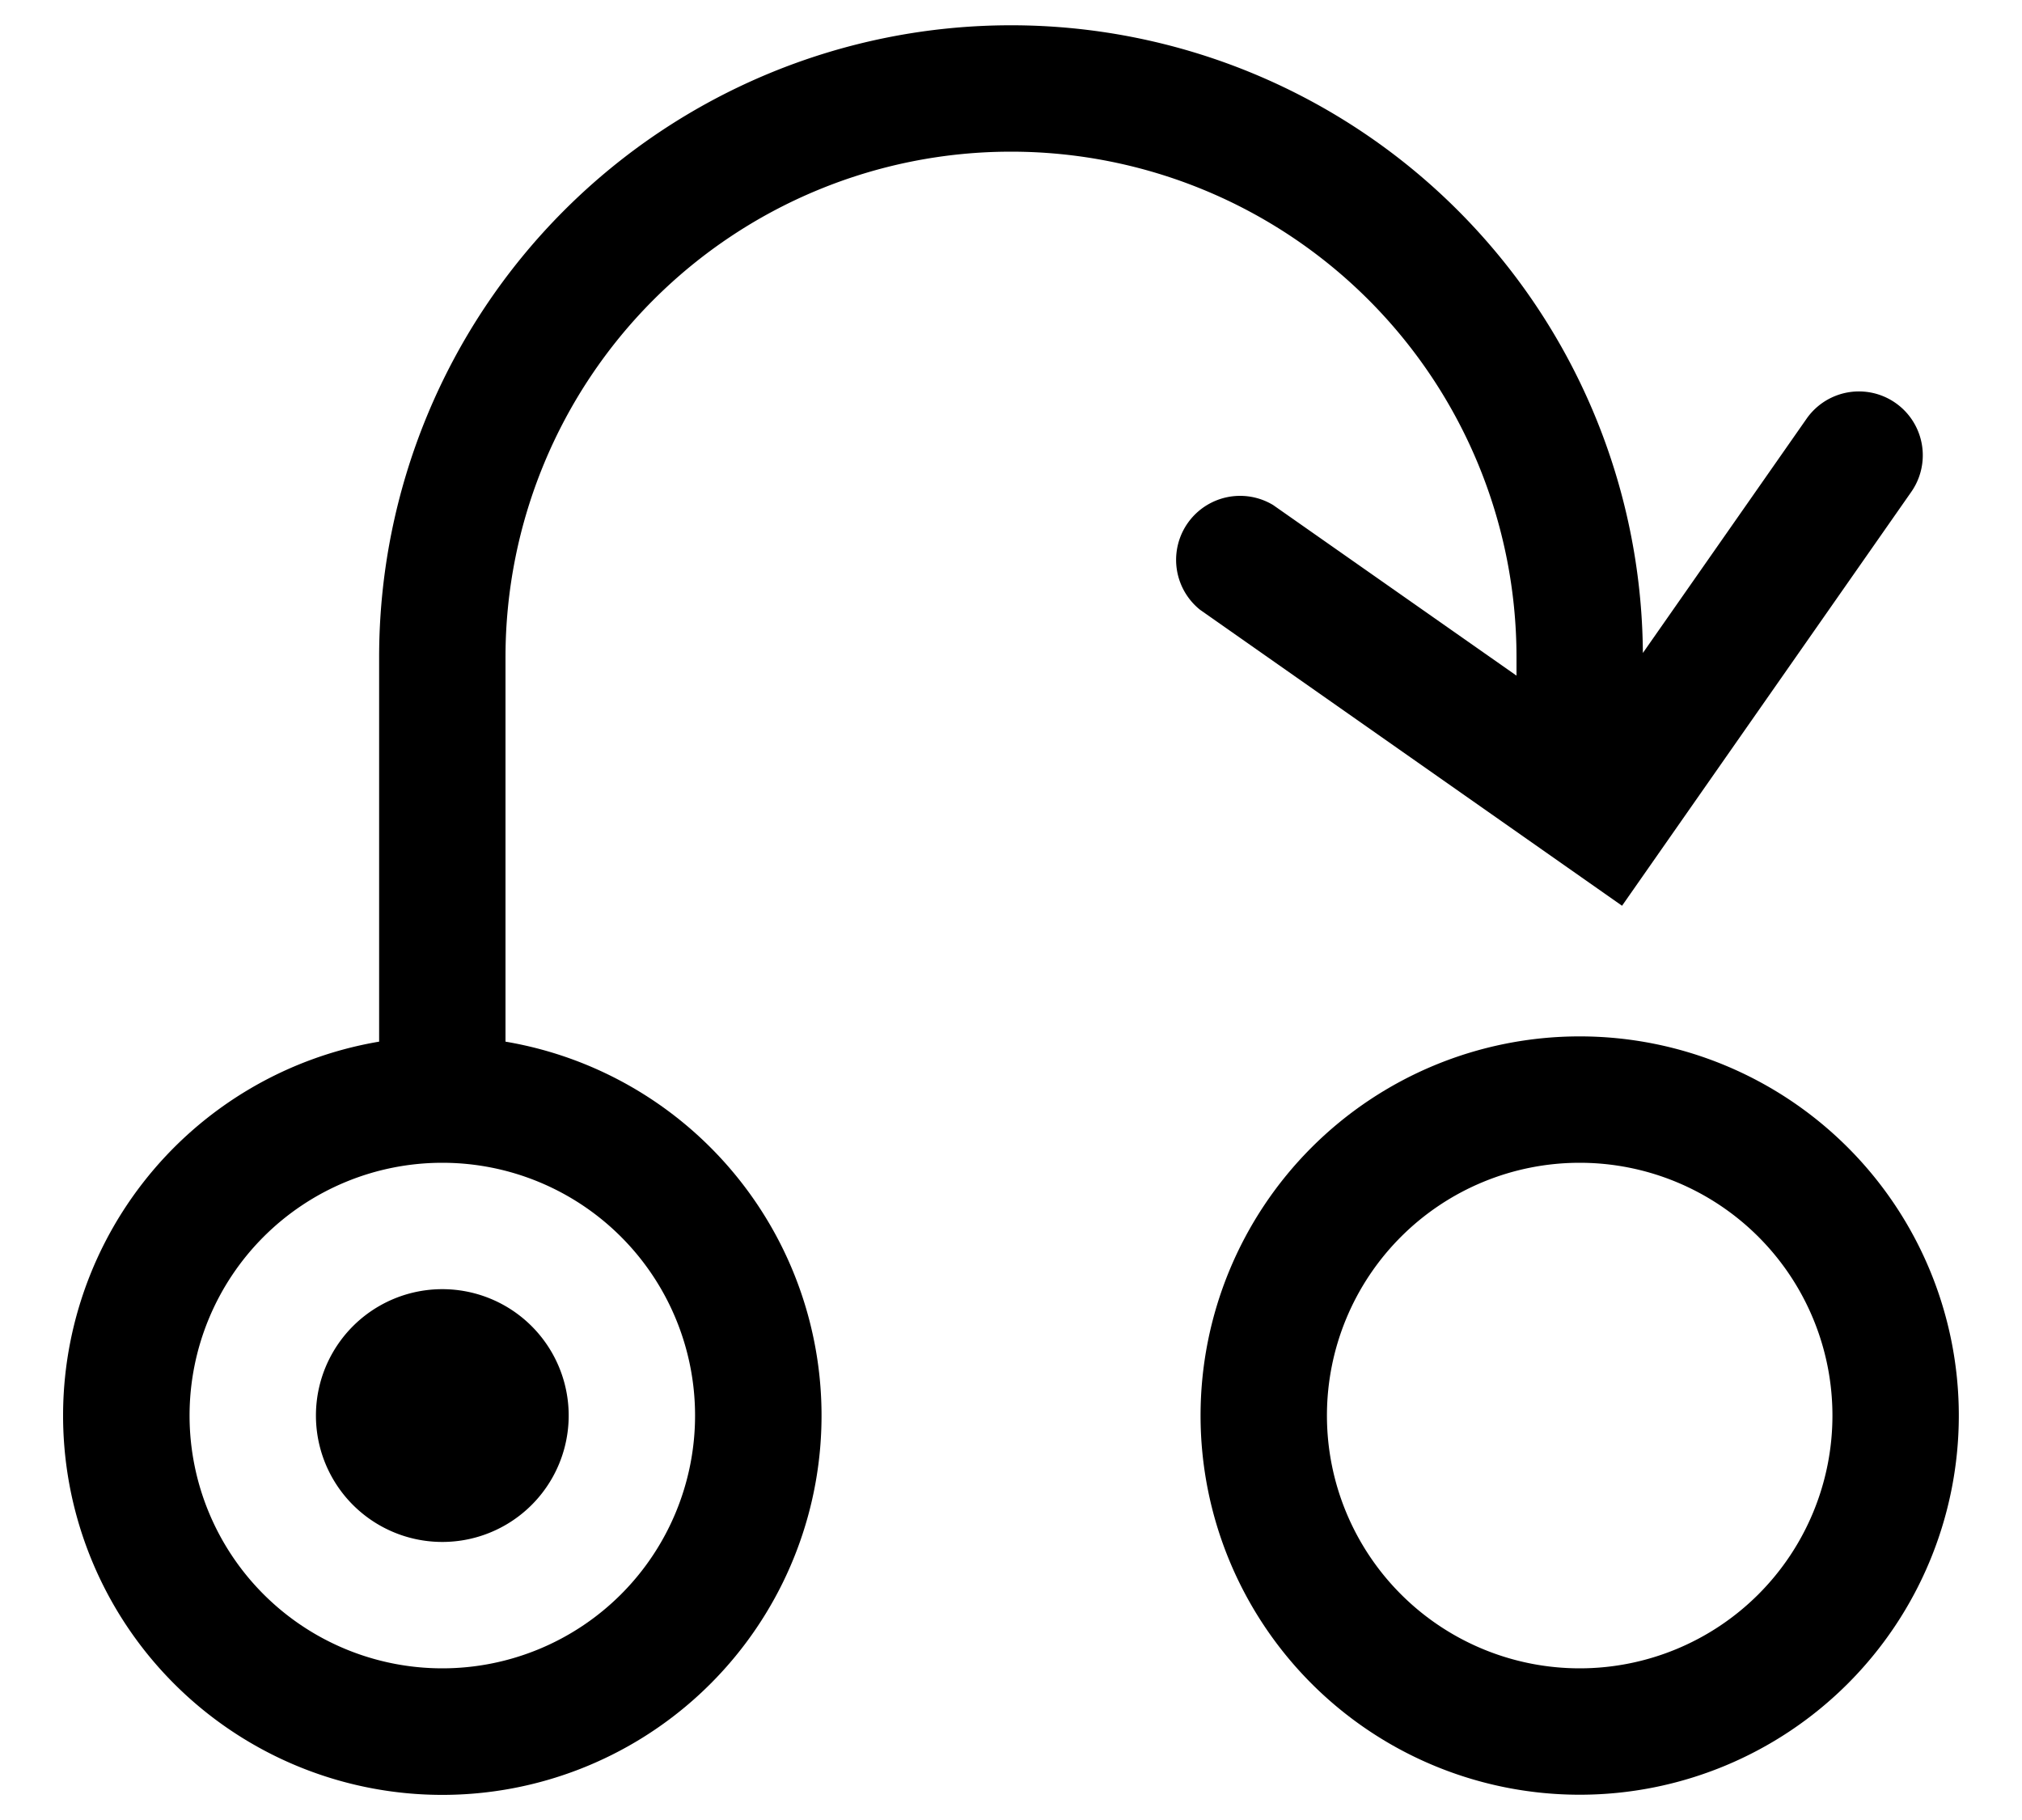 <svg width="20" height="18" xmlns="http://www.w3.org/2000/svg" xmlns:xlink="http://www.w3.org/1999/xlink"><defs><path d="M15.625 11.25a3.75 3.75 0 110 7.5 3.75 3.75 0 010-7.5zM10 1.25a6.25 6.25 0 016.25 6.208l1.62-2.318a.63.63 0 111.034.726l-2.86 4.092-4.175-2.928a.633.633 0 01.724-1.035L15 7.682V7.5a5 5 0 00-10 0v3.802a3.751 3.751 0 11-1.25 0V7.5A6.25 6.25 0 0110 1.25zm5.625 11.25a2.5 2.5 0 100 5 2.5 2.5 0 000-5zm-11.25 0a2.5 2.5 0 100 5 2.5 2.5 0 000-5zm0 1.25a1.25 1.25 0 110 2.5 1.25 1.25 0 010-2.5z" id="a"/></defs><use xlink:href="#a" transform="translate(0 -1)"/></svg>